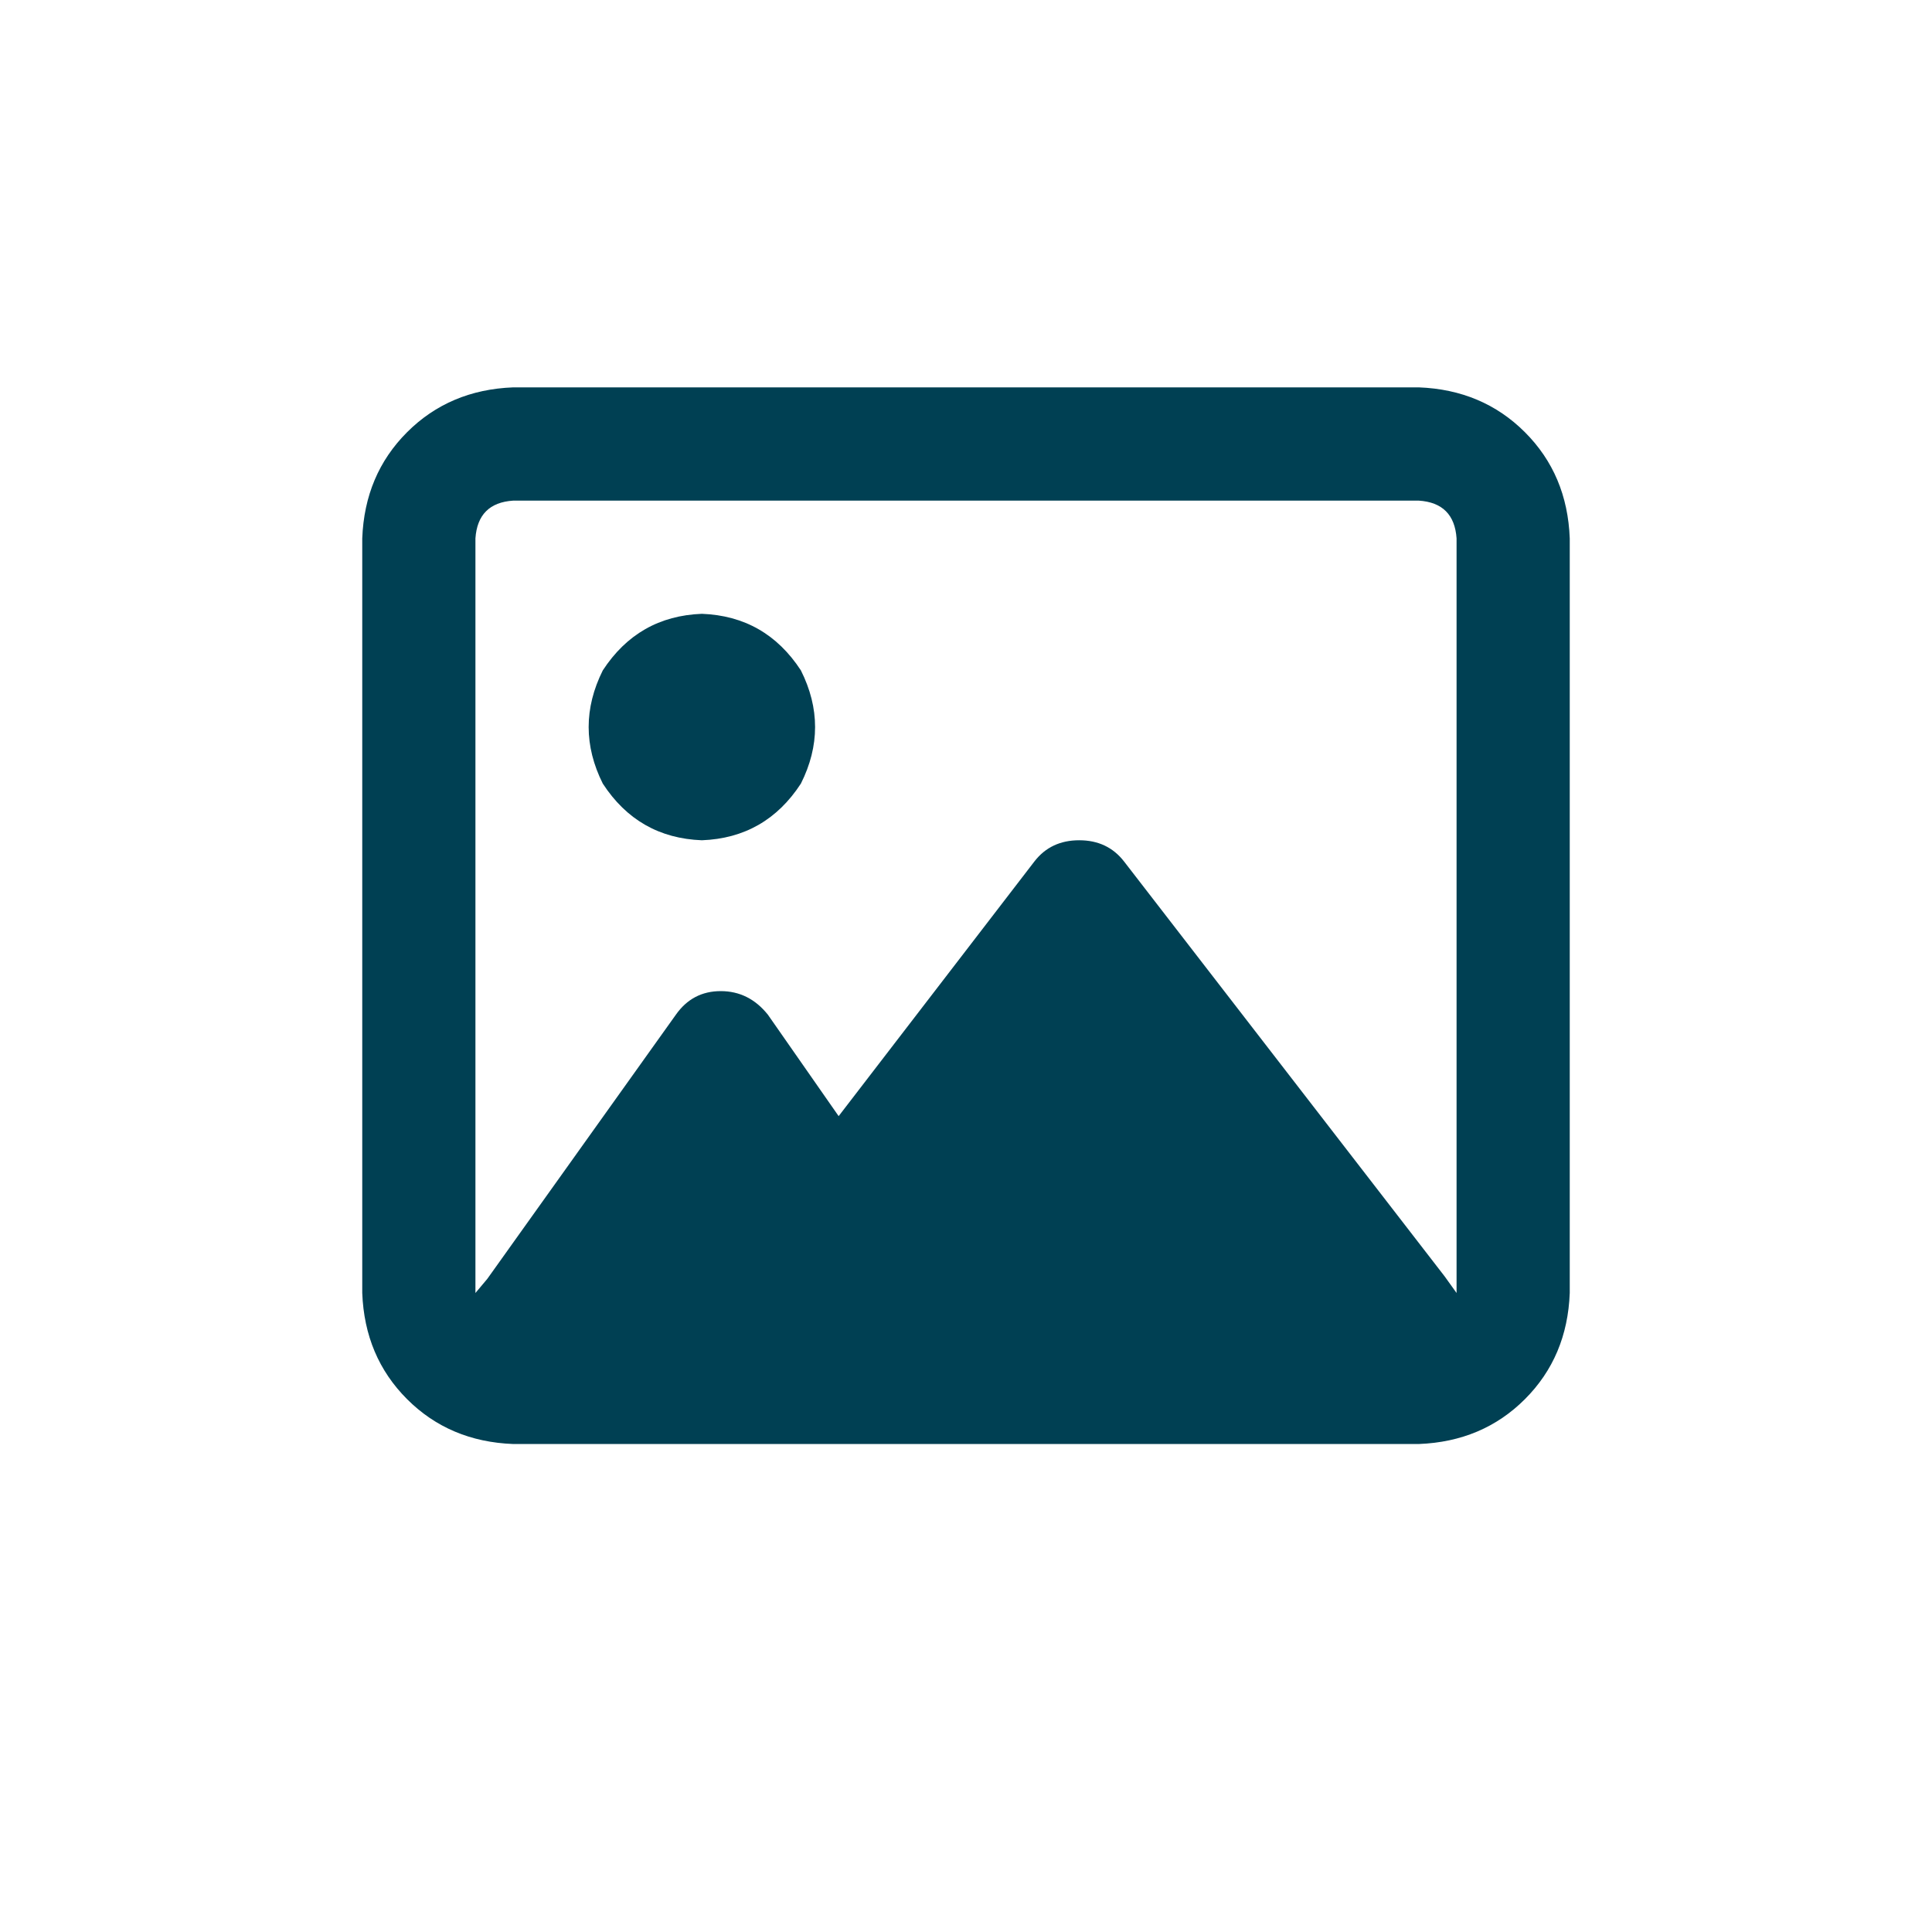 <svg width="24" height="24" viewBox="0 0 24 24" fill="none" xmlns="http://www.w3.org/2000/svg">
<path d="M17.625 6.219H6.375C6.082 6.238 5.926 6.395 5.906 6.688V16.062L6.053 15.887L8.396 12.605C8.533 12.41 8.719 12.312 8.953 12.312C9.188 12.312 9.383 12.41 9.539 12.605L10.418 13.865L12.85 10.701C12.986 10.525 13.172 10.438 13.406 10.438C13.641 10.438 13.826 10.525 13.963 10.701L17.947 15.857L18.094 16.062V6.688C18.074 6.395 17.918 6.238 17.625 6.219ZM6.375 4.812H17.625C18.152 4.832 18.592 5.018 18.943 5.369C19.295 5.721 19.48 6.16 19.5 6.688V16.062C19.48 16.59 19.295 17.029 18.943 17.381C18.592 17.732 18.152 17.918 17.625 17.938H6.375C5.848 17.918 5.408 17.732 5.057 17.381C4.705 17.029 4.52 16.59 4.5 16.062V6.688C4.52 6.16 4.705 5.721 5.057 5.369C5.408 5.018 5.848 4.832 6.375 4.812ZM8.719 10.438C8.191 10.418 7.781 10.184 7.488 9.734C7.254 9.266 7.254 8.797 7.488 8.328C7.781 7.879 8.191 7.645 8.719 7.625C9.246 7.645 9.656 7.879 9.949 8.328C10.184 8.797 10.184 9.266 9.949 9.734C9.656 10.184 9.246 10.418 8.719 10.438Z" fill="#004053"/>
</svg>
